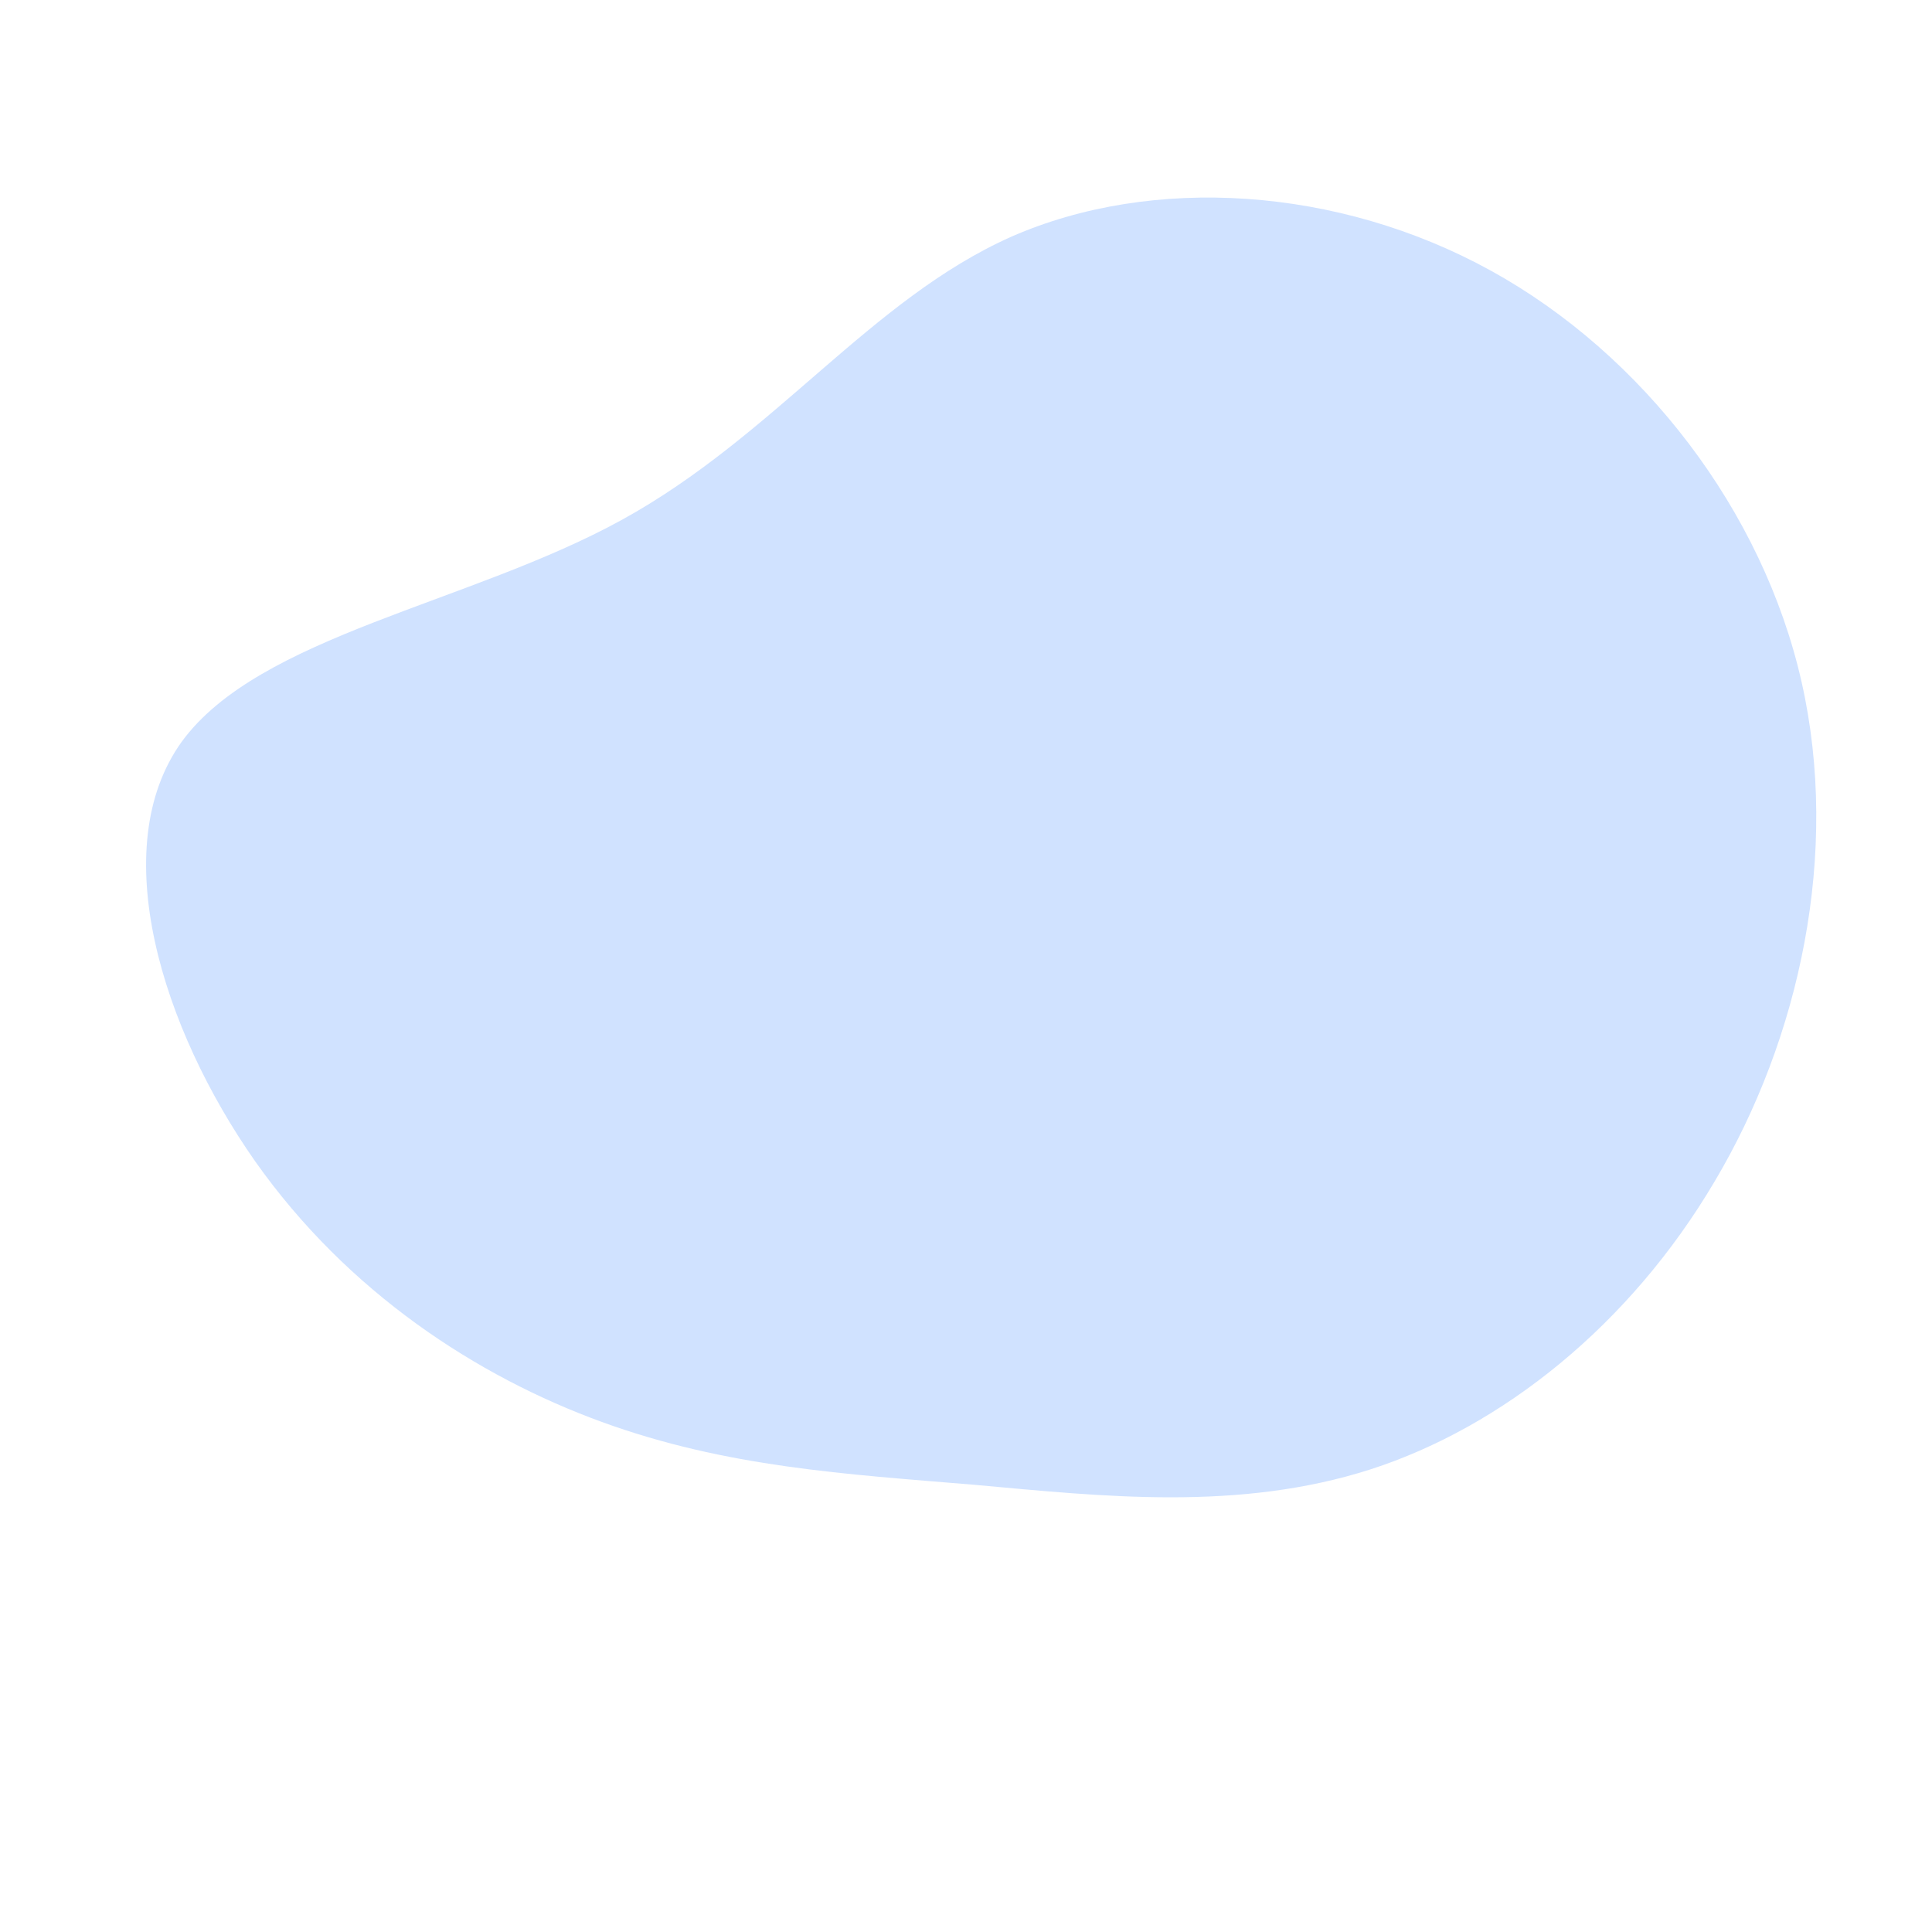 <svg viewBox="0 0 200 200" xmlns="http://www.w3.org/2000/svg">
  <path fill="#D0E2FF" d="M54.3,-72C70.1,-63.3,82.5,-47.1,86.5,-29.4C90.5,-11.7,86.3,7.5,77.5,22.3C68.7,37.2,55.5,47.7,41.9,52.1C28.2,56.5,14.1,54.9,0.8,53.7C-12.4,52.6,-24.8,51.9,-37.7,47.2C-50.6,42.5,-64,33.8,-73.6,20.2C-83.2,6.5,-89.1,-12.2,-81.2,-23.2C-73.2,-34.2,-51.4,-37.5,-35.6,-46.2C-19.8,-54.9,-9.9,-69,4.7,-75.5C19.3,-81.9,38.5,-80.7,54.3,-72Z" transform="translate(100 100)" />
</svg>